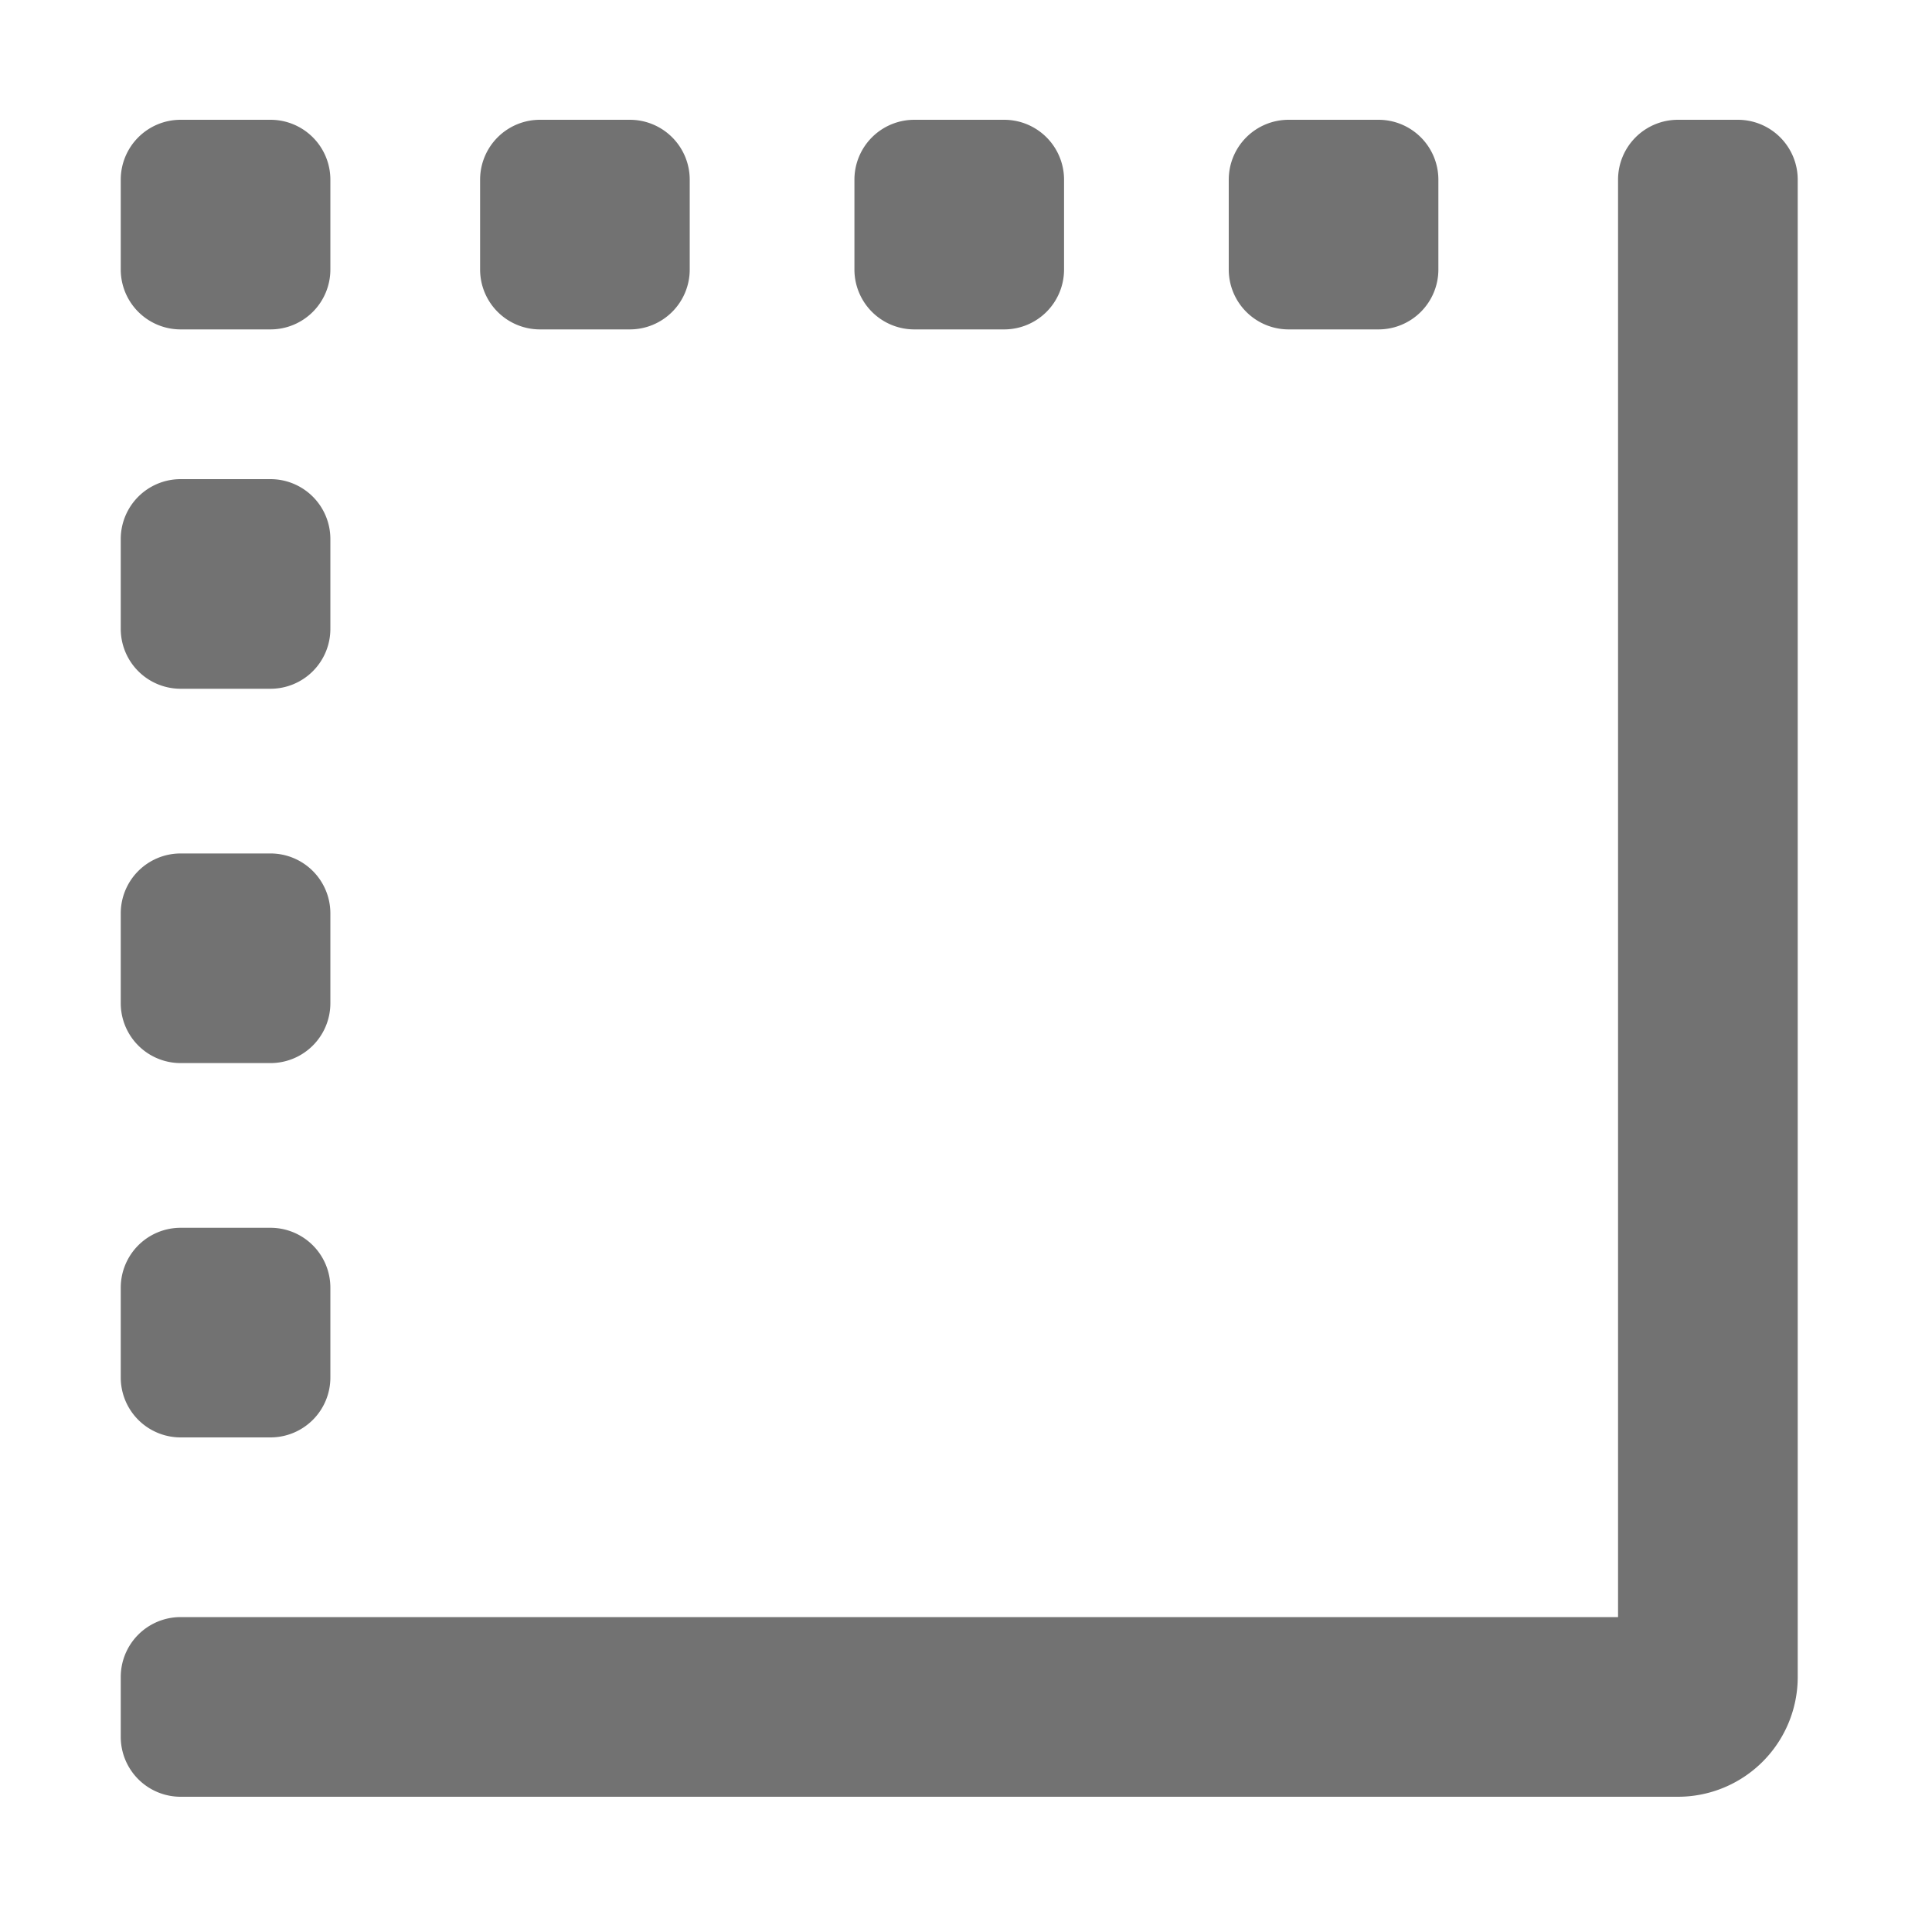 ﻿<?xml version='1.0' encoding='UTF-8'?>
<svg viewBox="-2 0 32 32" xmlns="http://www.w3.org/2000/svg">
  <g transform="matrix(0.062, 0, 0, 0.062, 0, 0)">
    <path d="M432, 32L416, 32A16 16 0 0 0 400, 48L400, 432L16, 432A16 16 0 0 0 0, 448L0, 464A16 16 0 0 0 16, 480L416, 480A32 32 0 0 0 448, 448L448, 48A16 16 0 0 0 432, 32zM312, 88L336, 88A16 16 0 0 0 352, 72L352, 48A16 16 0 0 0 336, 32L312, 32A16 16 0 0 0 296, 48L296, 72A16 16 0 0 0 312, 88zM212, 88L236, 88A16 16 0 0 0 252, 72L252, 48A16 16 0 0 0 236, 32L212, 32A16 16 0 0 0 196, 48L196, 72A16 16 0 0 0 212, 88zM16, 384L40, 384A16 16 0 0 0 56, 368L56, 344A16 16 0 0 0 40, 328L16, 328A16 16 0 0 0 0, 344L0, 368A16 16 0 0 0 16, 384zM16, 284L40, 284A16 16 0 0 0 56, 268L56, 244A16 16 0 0 0 40, 228L16, 228A16 16 0 0 0 0, 244L0, 268A16 16 0 0 0 16, 284zM112, 88L136, 88A16 16 0 0 0 152, 72L152, 48A16 16 0 0 0 136, 32L112, 32A16 16 0 0 0 96, 48L96, 72A16 16 0 0 0 112, 88zM16, 184L40, 184A16 16 0 0 0 56, 168L56, 144A16 16 0 0 0 40, 128L16, 128A16 16 0 0 0 0, 144L0, 168A16 16 0 0 0 16, 184zM16, 88L40, 88A16 16 0 0 0 56, 72L56, 48A16 16 0 0 0 40, 32L16, 32A16 16 0 0 0 0, 48L0, 72A16 16 0 0 0 16, 88z" fill="#727272" fill-opacity="1" class="Black" />
  </g>
</svg>